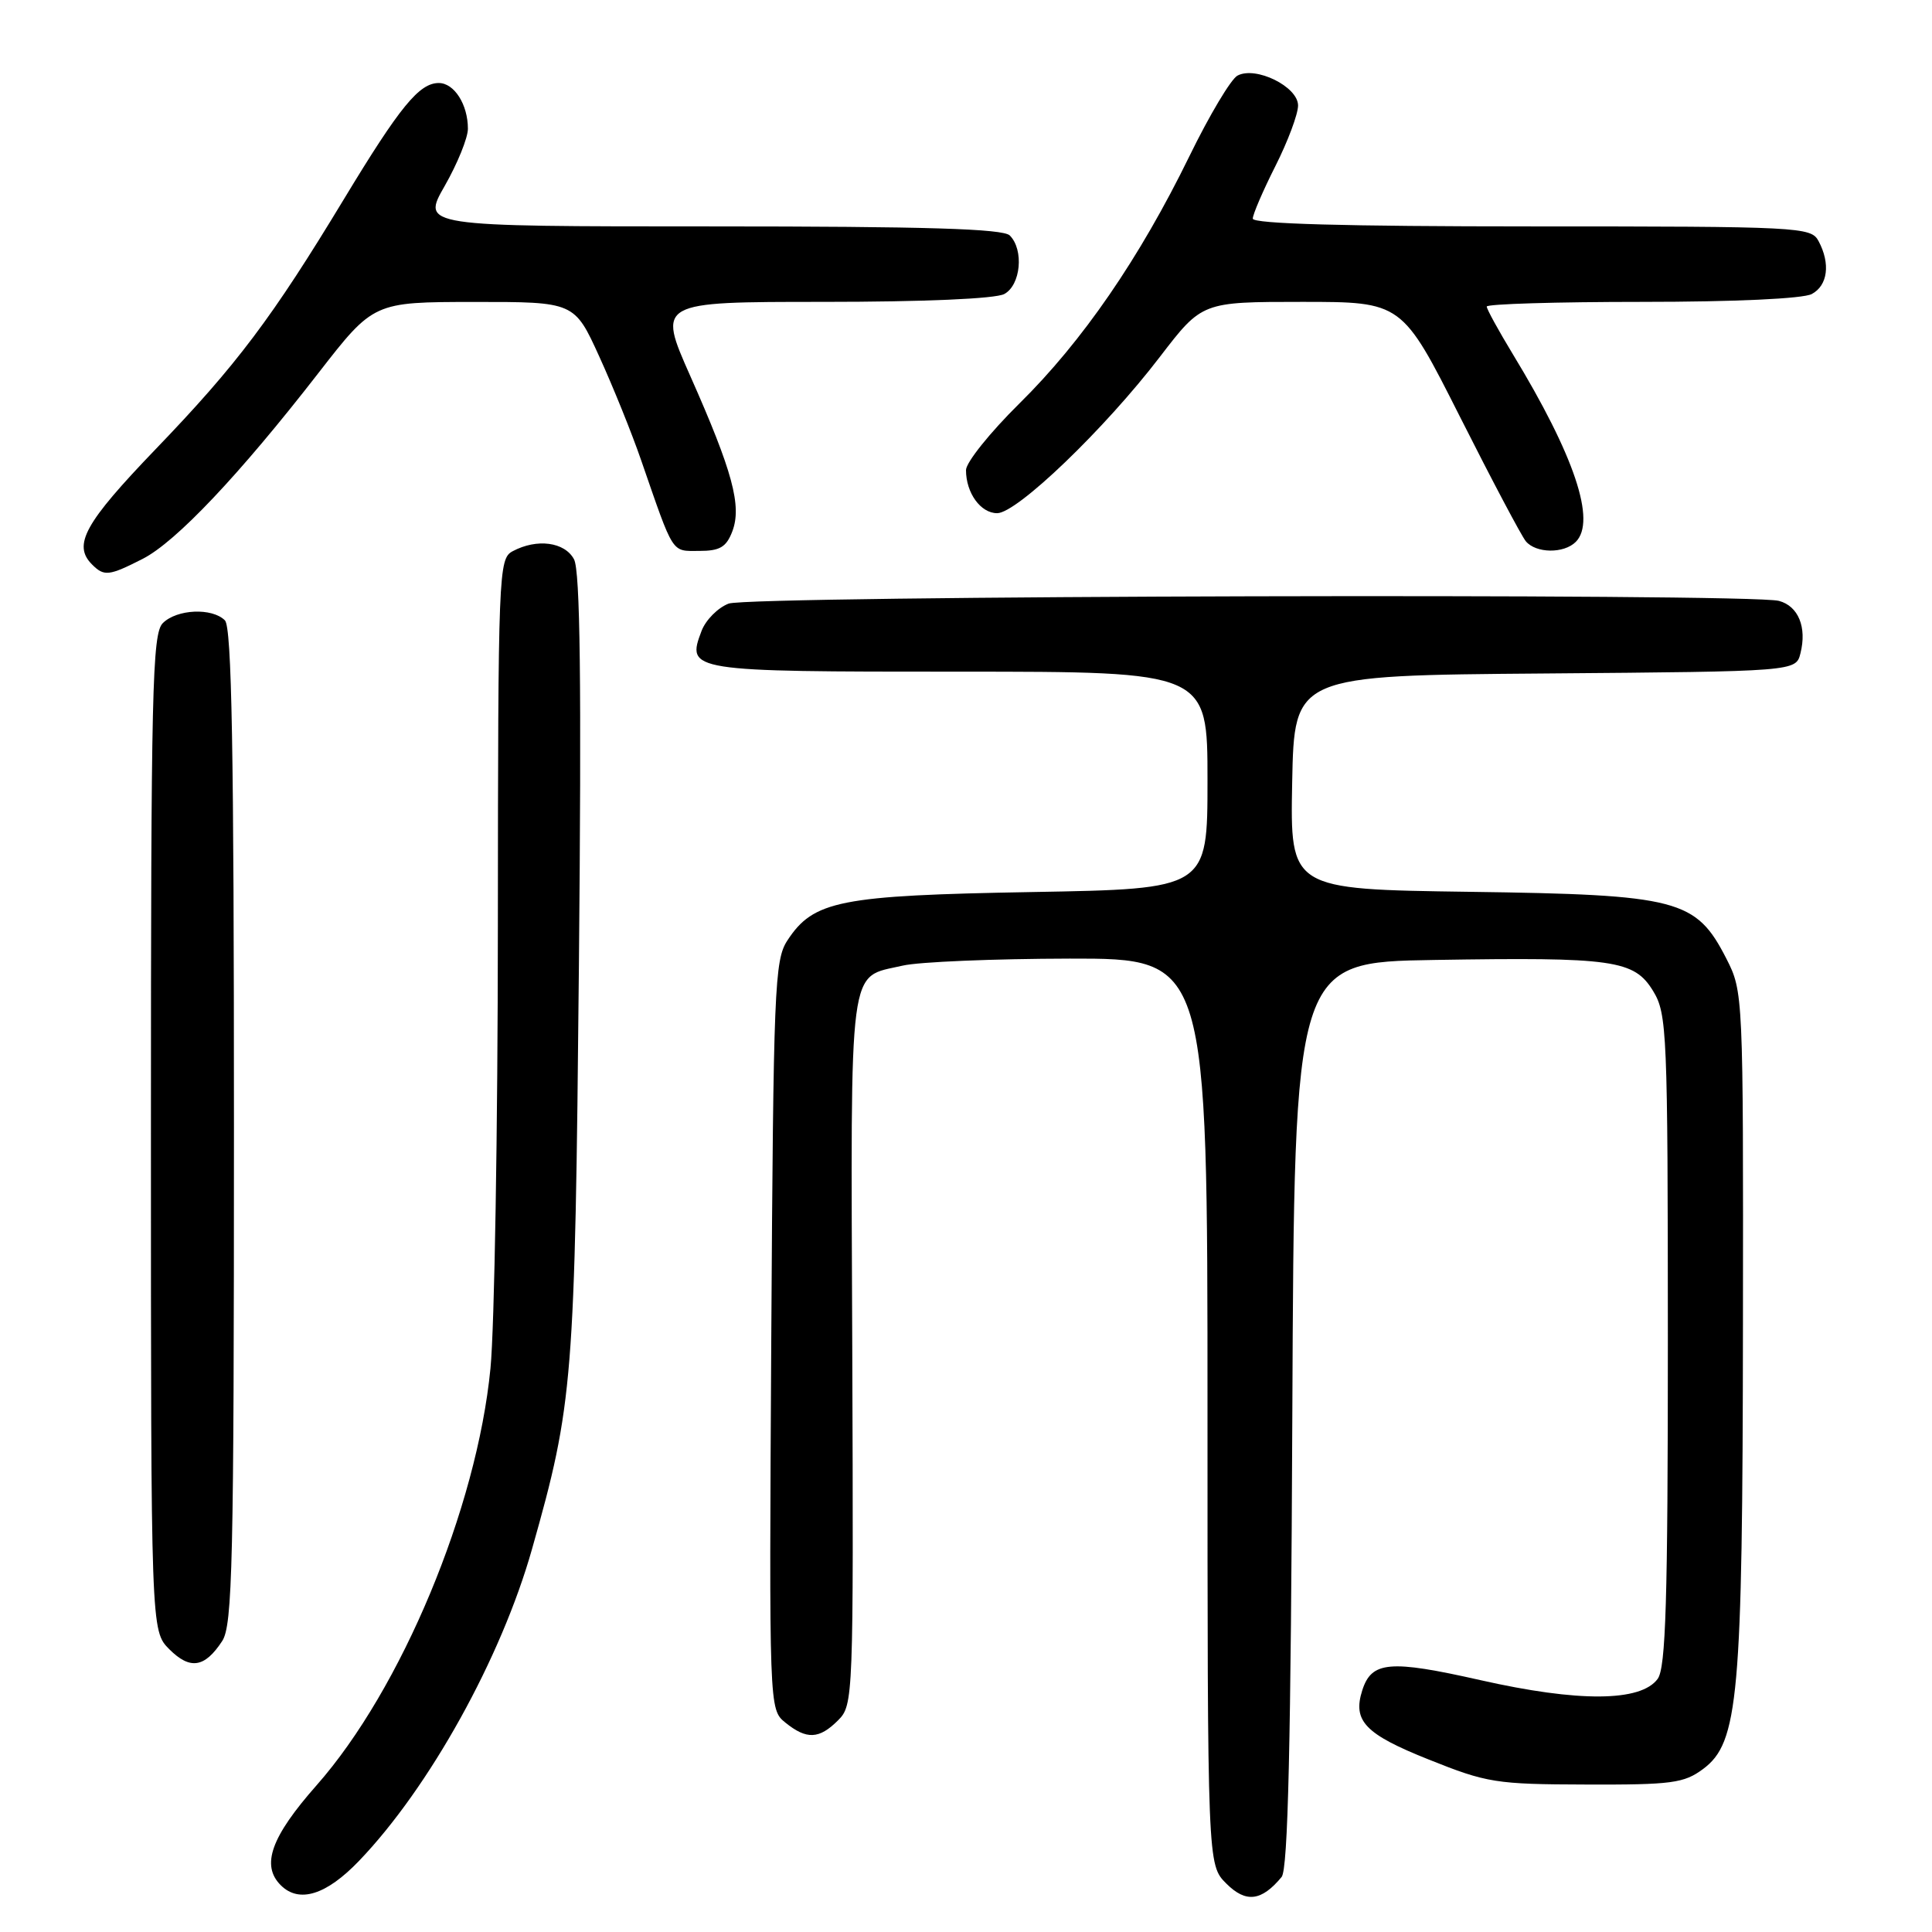 <?xml version="1.0" encoding="UTF-8" standalone="no"?>
<!DOCTYPE svg PUBLIC "-//W3C//DTD SVG 1.1//EN" "http://www.w3.org/Graphics/SVG/1.1/DTD/svg11.dtd" >
<svg xmlns="http://www.w3.org/2000/svg" xmlns:xlink="http://www.w3.org/1999/xlink" version="1.1" viewBox="0 0 256 256">
 <g >
 <path fill="currentColor"
d=" M 169.82 248.71 C 170.67 247.69 171.05 231.04 171.24 187.41 C 171.50 127.50 171.50 127.50 190.00 127.20 C 213.83 126.81 216.54 127.20 219.05 131.32 C 220.89 134.34 220.99 136.71 221.00 177.56 C 221.00 212.14 220.73 220.98 219.65 222.46 C 217.42 225.51 209.17 225.57 196.13 222.62 C 184.12 219.91 181.73 220.12 180.50 224.00 C 179.22 228.04 180.88 229.78 189.30 233.14 C 197.03 236.24 198.22 236.43 210.17 236.46 C 221.53 236.50 223.14 236.28 225.67 234.40 C 230.37 230.90 230.90 224.94 230.95 175.46 C 231.00 131.72 230.98 131.39 228.75 127.02 C 224.73 119.16 222.42 118.55 194.72 118.17 C 170.95 117.84 170.95 117.84 171.22 103.67 C 171.50 89.50 171.50 89.50 204.73 89.24 C 237.97 88.97 237.97 88.97 238.57 86.56 C 239.44 83.11 238.29 80.31 235.72 79.62 C 231.83 78.58 99.34 78.92 96.55 79.98 C 95.13 80.52 93.51 82.15 92.96 83.60 C 90.93 88.95 91.25 89.00 127.12 89.00 C 160.00 89.00 160.00 89.00 160.00 103.39 C 160.00 117.79 160.00 117.79 136.75 118.20 C 111.25 118.65 107.79 119.33 104.33 124.62 C 102.63 127.21 102.48 130.94 102.20 176.95 C 101.91 226.50 101.91 226.50 104.06 228.25 C 106.88 230.53 108.54 230.46 111.05 227.95 C 113.07 225.93 113.10 225.09 112.93 178.86 C 112.73 126.58 112.33 129.64 119.61 127.95 C 121.75 127.45 131.71 127.04 141.75 127.02 C 160.00 127.00 160.00 127.00 160.00 187.05 C 160.00 247.09 160.00 247.09 162.49 249.58 C 165.09 252.18 167.15 251.93 169.82 248.71 Z  M 47.58 246.57 C 56.90 236.85 66.42 219.69 70.50 205.24 C 75.96 185.95 76.18 183.14 76.71 127.86 C 77.06 90.51 76.88 75.64 76.06 74.11 C 74.83 71.81 71.15 71.32 67.93 73.04 C 66.06 74.04 66.00 75.66 65.97 122.79 C 65.96 149.58 65.52 175.92 64.99 181.31 C 63.19 199.83 53.18 223.84 41.94 236.57 C 35.92 243.39 34.56 247.16 37.20 249.80 C 39.63 252.23 43.24 251.10 47.58 246.57 Z  M 29.44 217.45 C 30.81 215.36 31.00 207.20 31.00 149.24 C 31.00 99.36 30.71 83.11 29.80 82.20 C 28.10 80.50 23.43 80.71 21.57 82.57 C 20.17 83.97 20.00 91.47 20.00 150.12 C 20.00 216.09 20.00 216.09 22.44 218.54 C 25.19 221.28 27.12 220.99 29.44 217.45 Z  M 18.91 74.05 C 23.32 71.80 31.72 62.92 42.19 49.43 C 49.50 40.02 49.50 40.02 62.81 40.01 C 76.11 40.00 76.11 40.00 79.41 47.25 C 81.23 51.24 83.73 57.42 84.96 61.00 C 89.34 73.64 88.92 73.00 92.65 73.00 C 95.39 73.00 96.24 72.50 97.04 70.40 C 98.31 67.04 97.08 62.47 91.47 49.83 C 87.11 40.00 87.11 40.00 109.12 40.00 C 122.38 40.00 131.90 39.59 133.07 38.96 C 135.26 37.79 135.70 33.10 133.80 31.20 C 132.91 30.31 122.74 30.00 94.23 30.00 C 55.85 30.00 55.85 30.00 58.93 24.63 C 60.62 21.67 62.00 18.27 62.00 17.06 C 62.00 13.85 60.19 11.00 58.14 11.00 C 55.55 11.00 52.99 14.13 45.60 26.34 C 36.05 42.13 31.38 48.34 20.63 59.51 C 11.20 69.32 9.61 72.21 12.20 74.80 C 13.80 76.40 14.43 76.33 18.91 74.05 Z  M 208.80 71.80 C 211.54 69.06 208.64 60.39 200.44 46.90 C 198.55 43.78 197.00 40.96 197.00 40.62 C 197.00 40.28 206.25 40.00 217.57 40.00 C 229.83 40.00 238.91 39.58 240.07 38.96 C 242.19 37.83 242.57 34.93 240.96 31.93 C 239.97 30.08 238.49 30.00 202.96 30.00 C 178.31 30.00 166.00 29.66 166.00 28.97 C 166.00 28.41 167.35 25.27 169.00 22.00 C 170.65 18.73 172.00 15.12 172.00 13.98 C 172.00 11.48 166.39 8.72 163.97 10.02 C 163.11 10.48 160.25 15.27 157.61 20.68 C 151.00 34.22 143.43 45.23 135.07 53.47 C 131.18 57.31 128.00 61.28 128.00 62.29 C 128.00 65.32 129.94 68.00 132.13 68.00 C 134.76 68.00 146.40 56.82 153.71 47.26 C 159.28 40.00 159.28 40.00 172.53 40.00 C 185.77 40.00 185.77 40.00 193.45 55.22 C 197.67 63.59 201.60 71.02 202.18 71.72 C 203.52 73.33 207.22 73.38 208.80 71.80 Z "/>
</g>
</svg>